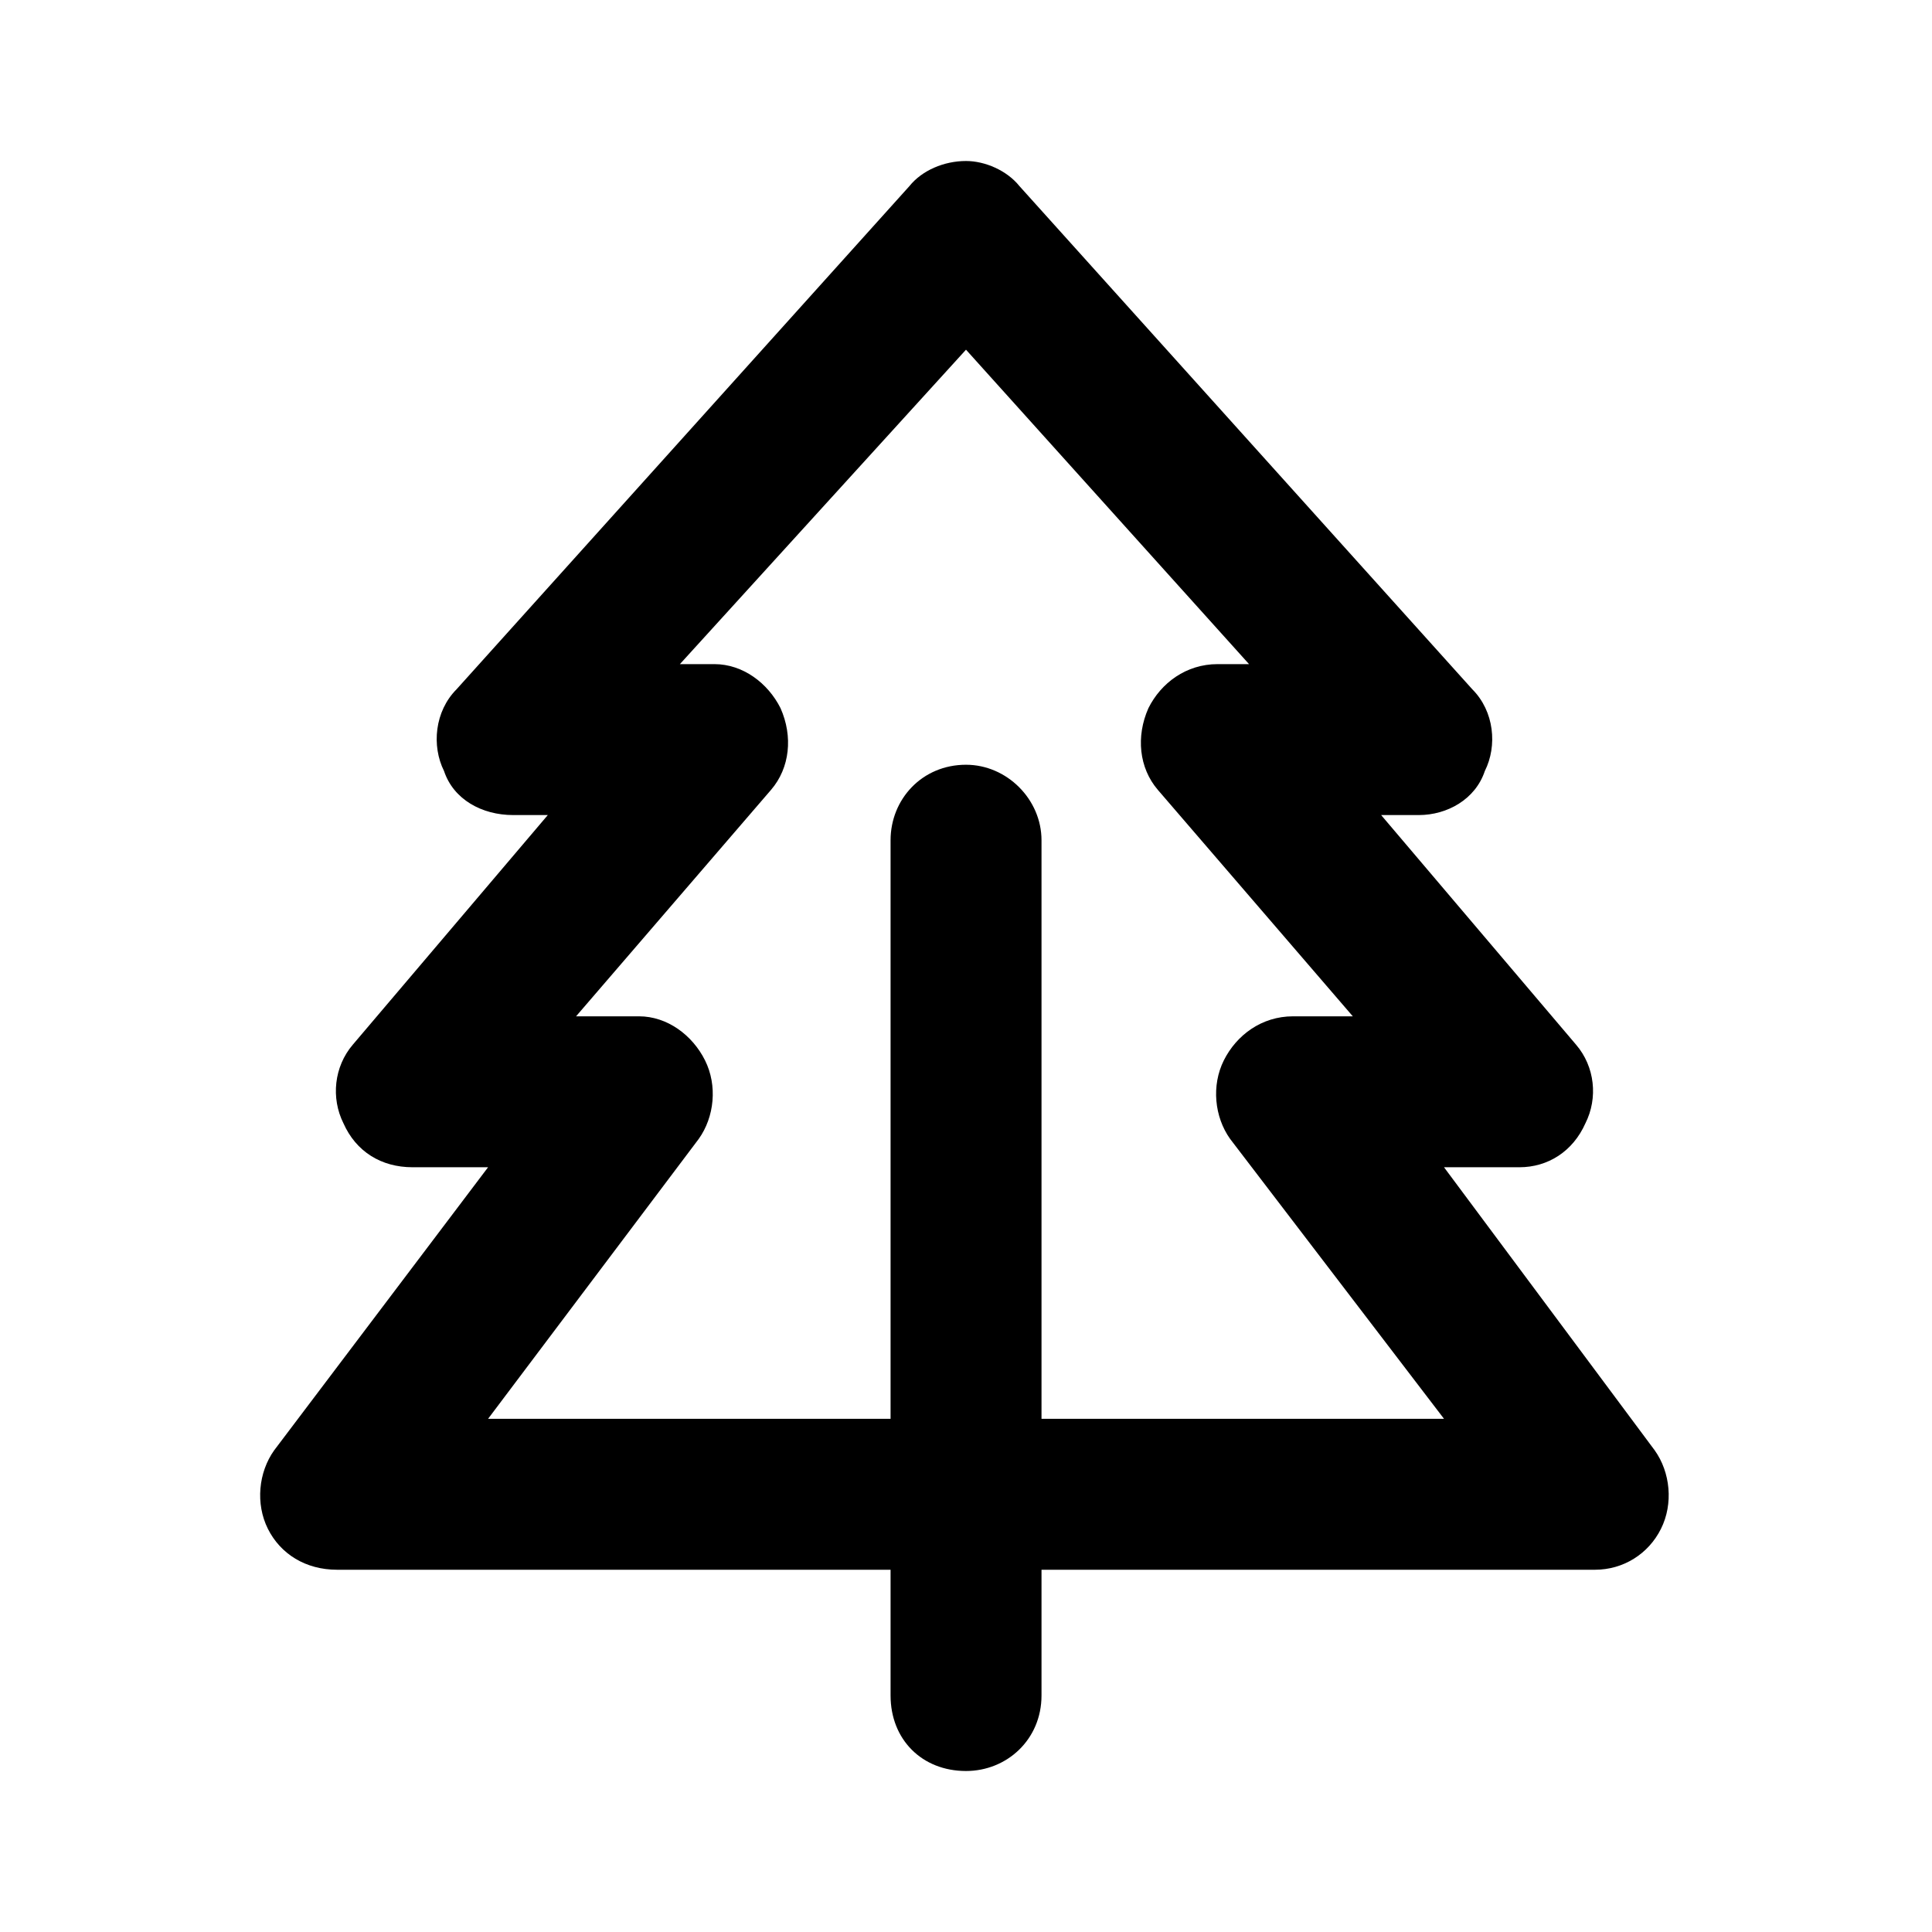 <svg width="24" height="24" viewBox="0 0 24 24" fill="none" xmlns="http://www.w3.org/2000/svg">
<path d="M12.664 2.312L18.289 8.562C18.563 8.836 18.602 9.266 18.445 9.578C18.328 9.93 17.977 10.125 17.625 10.125H17.157L19.578 12.977C19.813 13.25 19.852 13.641 19.695 13.953C19.539 14.305 19.227 14.5 18.875 14.5H17.938L20.555 18.016C20.75 18.289 20.789 18.68 20.633 18.992C20.477 19.305 20.164 19.5 19.813 19.5H14.5H12.938V21.062C12.938 21.609 12.508 22 12 22C11.453 22 11.063 21.609 11.063 21.062V19.5H9.5H4.188C3.797 19.5 3.485 19.305 3.328 18.992C3.172 18.68 3.211 18.289 3.406 18.016L6.063 14.5H5.125C4.735 14.5 4.422 14.305 4.266 13.953C4.11 13.641 4.149 13.25 4.383 12.977L6.805 10.125H6.375C5.985 10.125 5.633 9.93 5.516 9.578C5.36 9.266 5.399 8.836 5.672 8.562L11.297 2.312C11.453 2.117 11.727 2 12 2C12.235 2 12.508 2.117 12.664 2.312ZM12.938 17.625H14.5H17.938L15.281 14.148C15.086 13.875 15.047 13.484 15.203 13.172C15.36 12.859 15.672 12.625 16.063 12.625H16.805L14.383 9.812C14.149 9.539 14.11 9.148 14.266 8.797C14.422 8.484 14.735 8.25 15.125 8.25H15.516L12 4.344L8.446 8.25H8.875C9.227 8.25 9.539 8.484 9.696 8.797C9.852 9.148 9.813 9.539 9.578 9.812L7.156 12.625H7.938C8.289 12.625 8.602 12.859 8.758 13.172C8.914 13.484 8.875 13.875 8.68 14.148L6.063 17.625H9.5H11.063V10.438C11.063 9.93 11.453 9.5 12 9.5C12.508 9.5 12.938 9.93 12.938 10.438V17.625Z" fill="black"/>
</svg>
